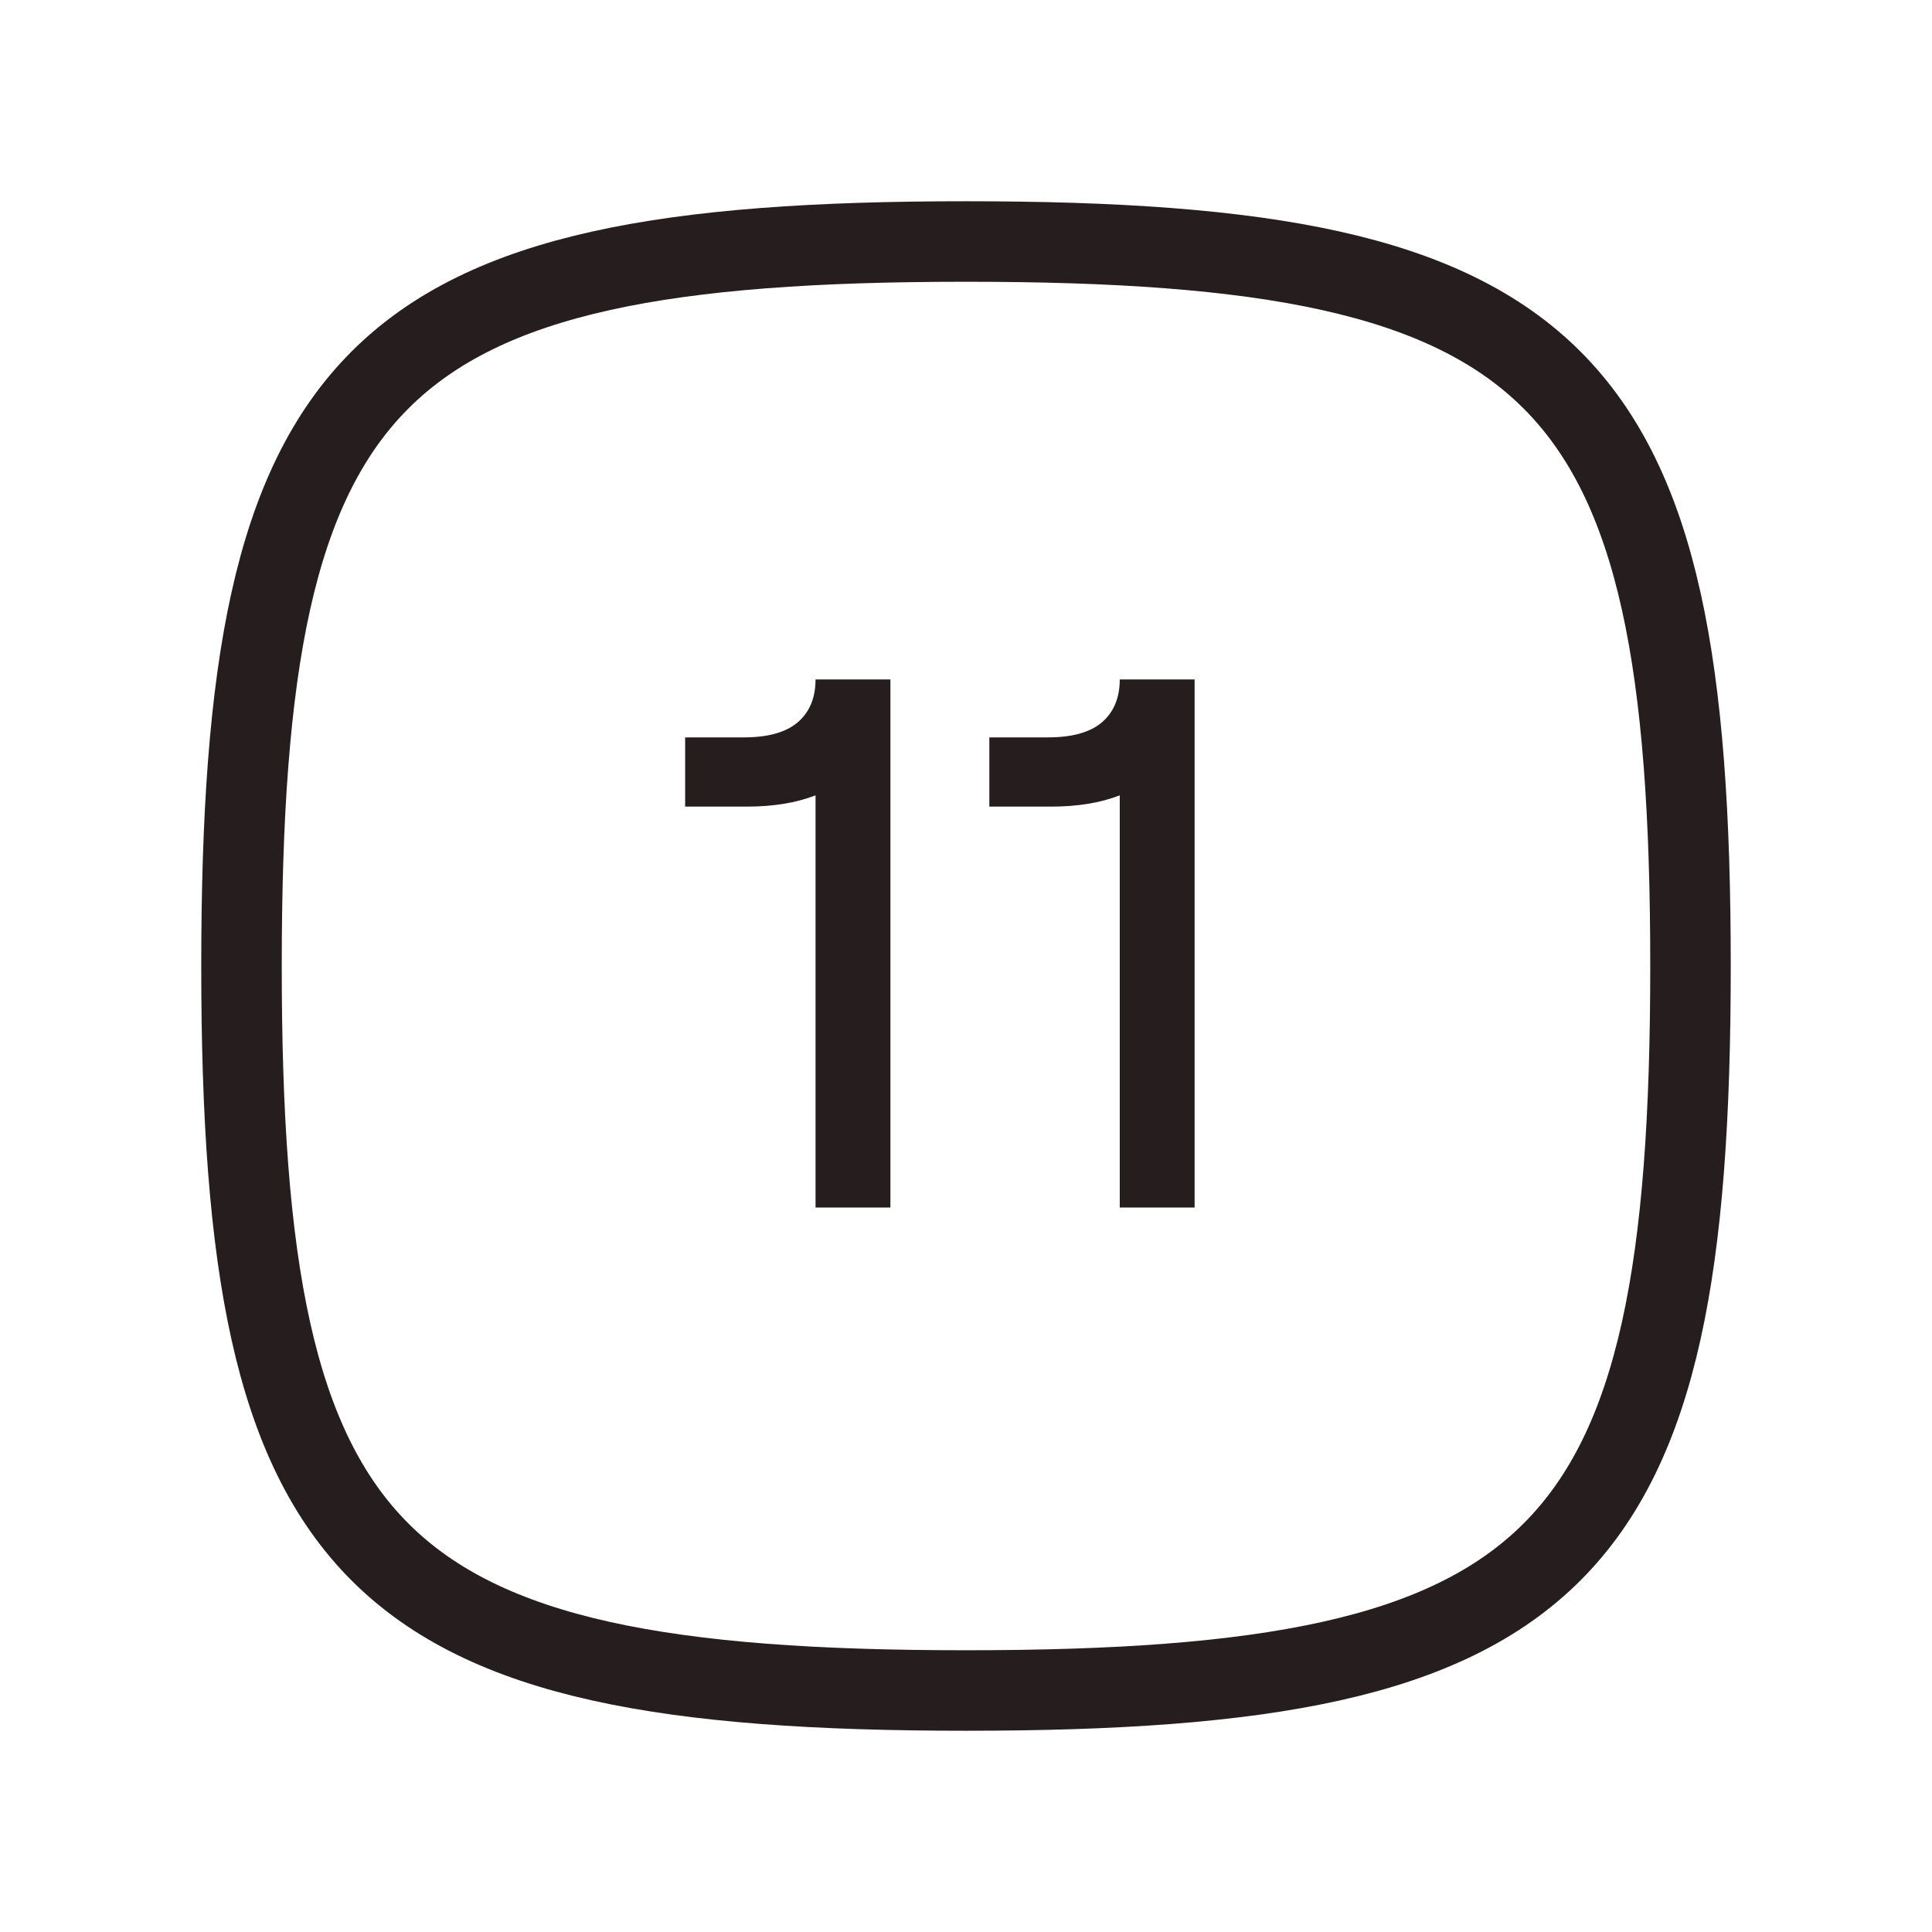 <svg width="24" height="24" viewBox="0 0 24 24" fill="none" xmlns="http://www.w3.org/2000/svg">
<path d="M3 12C3 4.588 4.588 3 12 3C19.412 3 21 4.588 21 12C21 19.412 19.412 21 12 21C4.588 21 3 19.412 3 12Z" stroke="#261E1E"/>
<path d="M14.84 15H13.91V9.88C13.67 9.973 13.387 10.02 13.06 10.02H12.29V9.16H13.02C13.313 9.16 13.533 9.1 13.68 8.98C13.833 8.853 13.91 8.673 13.91 8.44H14.84V15Z" fill="#261E1E"/>
<path d="M11.061 15H10.131V9.88C9.891 9.973 9.607 10.02 9.281 10.02H8.511V9.16H9.241C9.534 9.16 9.754 9.1 9.901 8.98C10.054 8.853 10.131 8.673 10.131 8.44H11.061V15Z" fill="#261E1E"/>
</svg>
